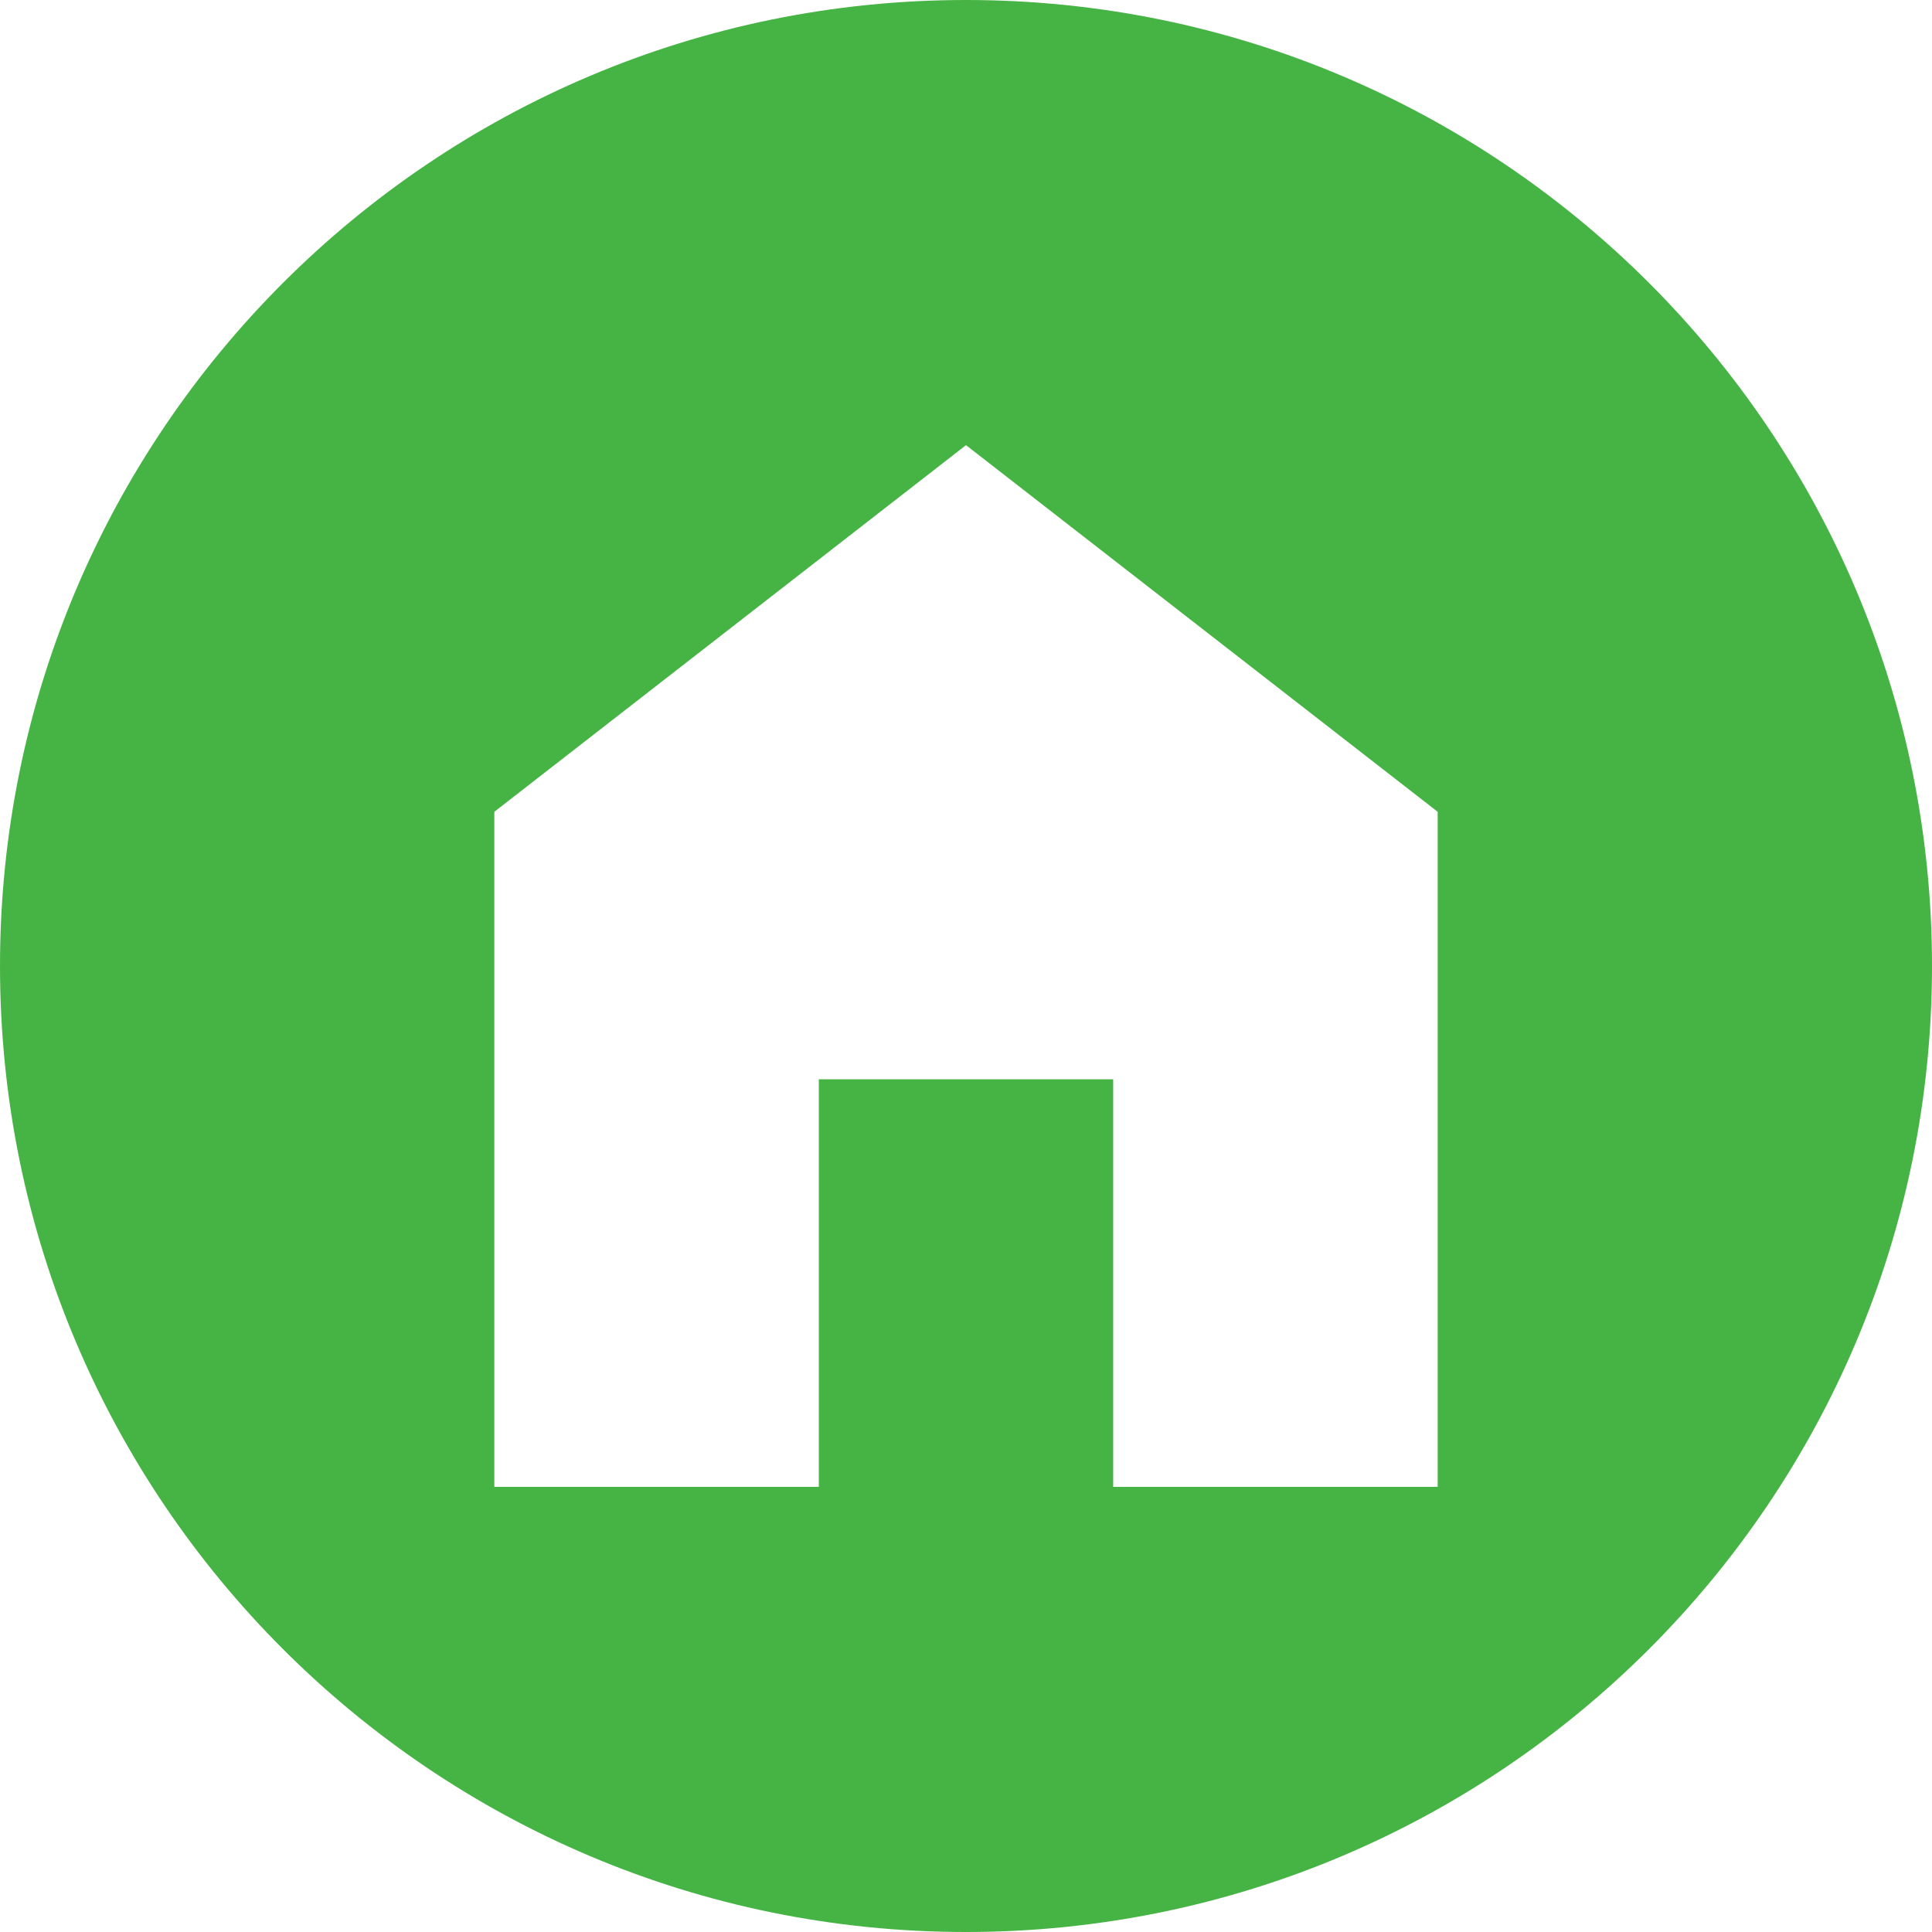 <svg width="22" height="22" viewBox="0 0 22 22" fill="none" xmlns="http://www.w3.org/2000/svg">
<path d="M11 0C4.925 0 0 4.925 0 11C0 17.075 4.925 22 11 22C17.075 22 22 17.075 22 11C22 4.925 17.075 0 11 0ZM11 5.069L16.371 9.244V16.931H12.676V12.29H9.324V16.931H5.629V9.244L11 5.069Z" fill="#46B444"/>
</svg>
